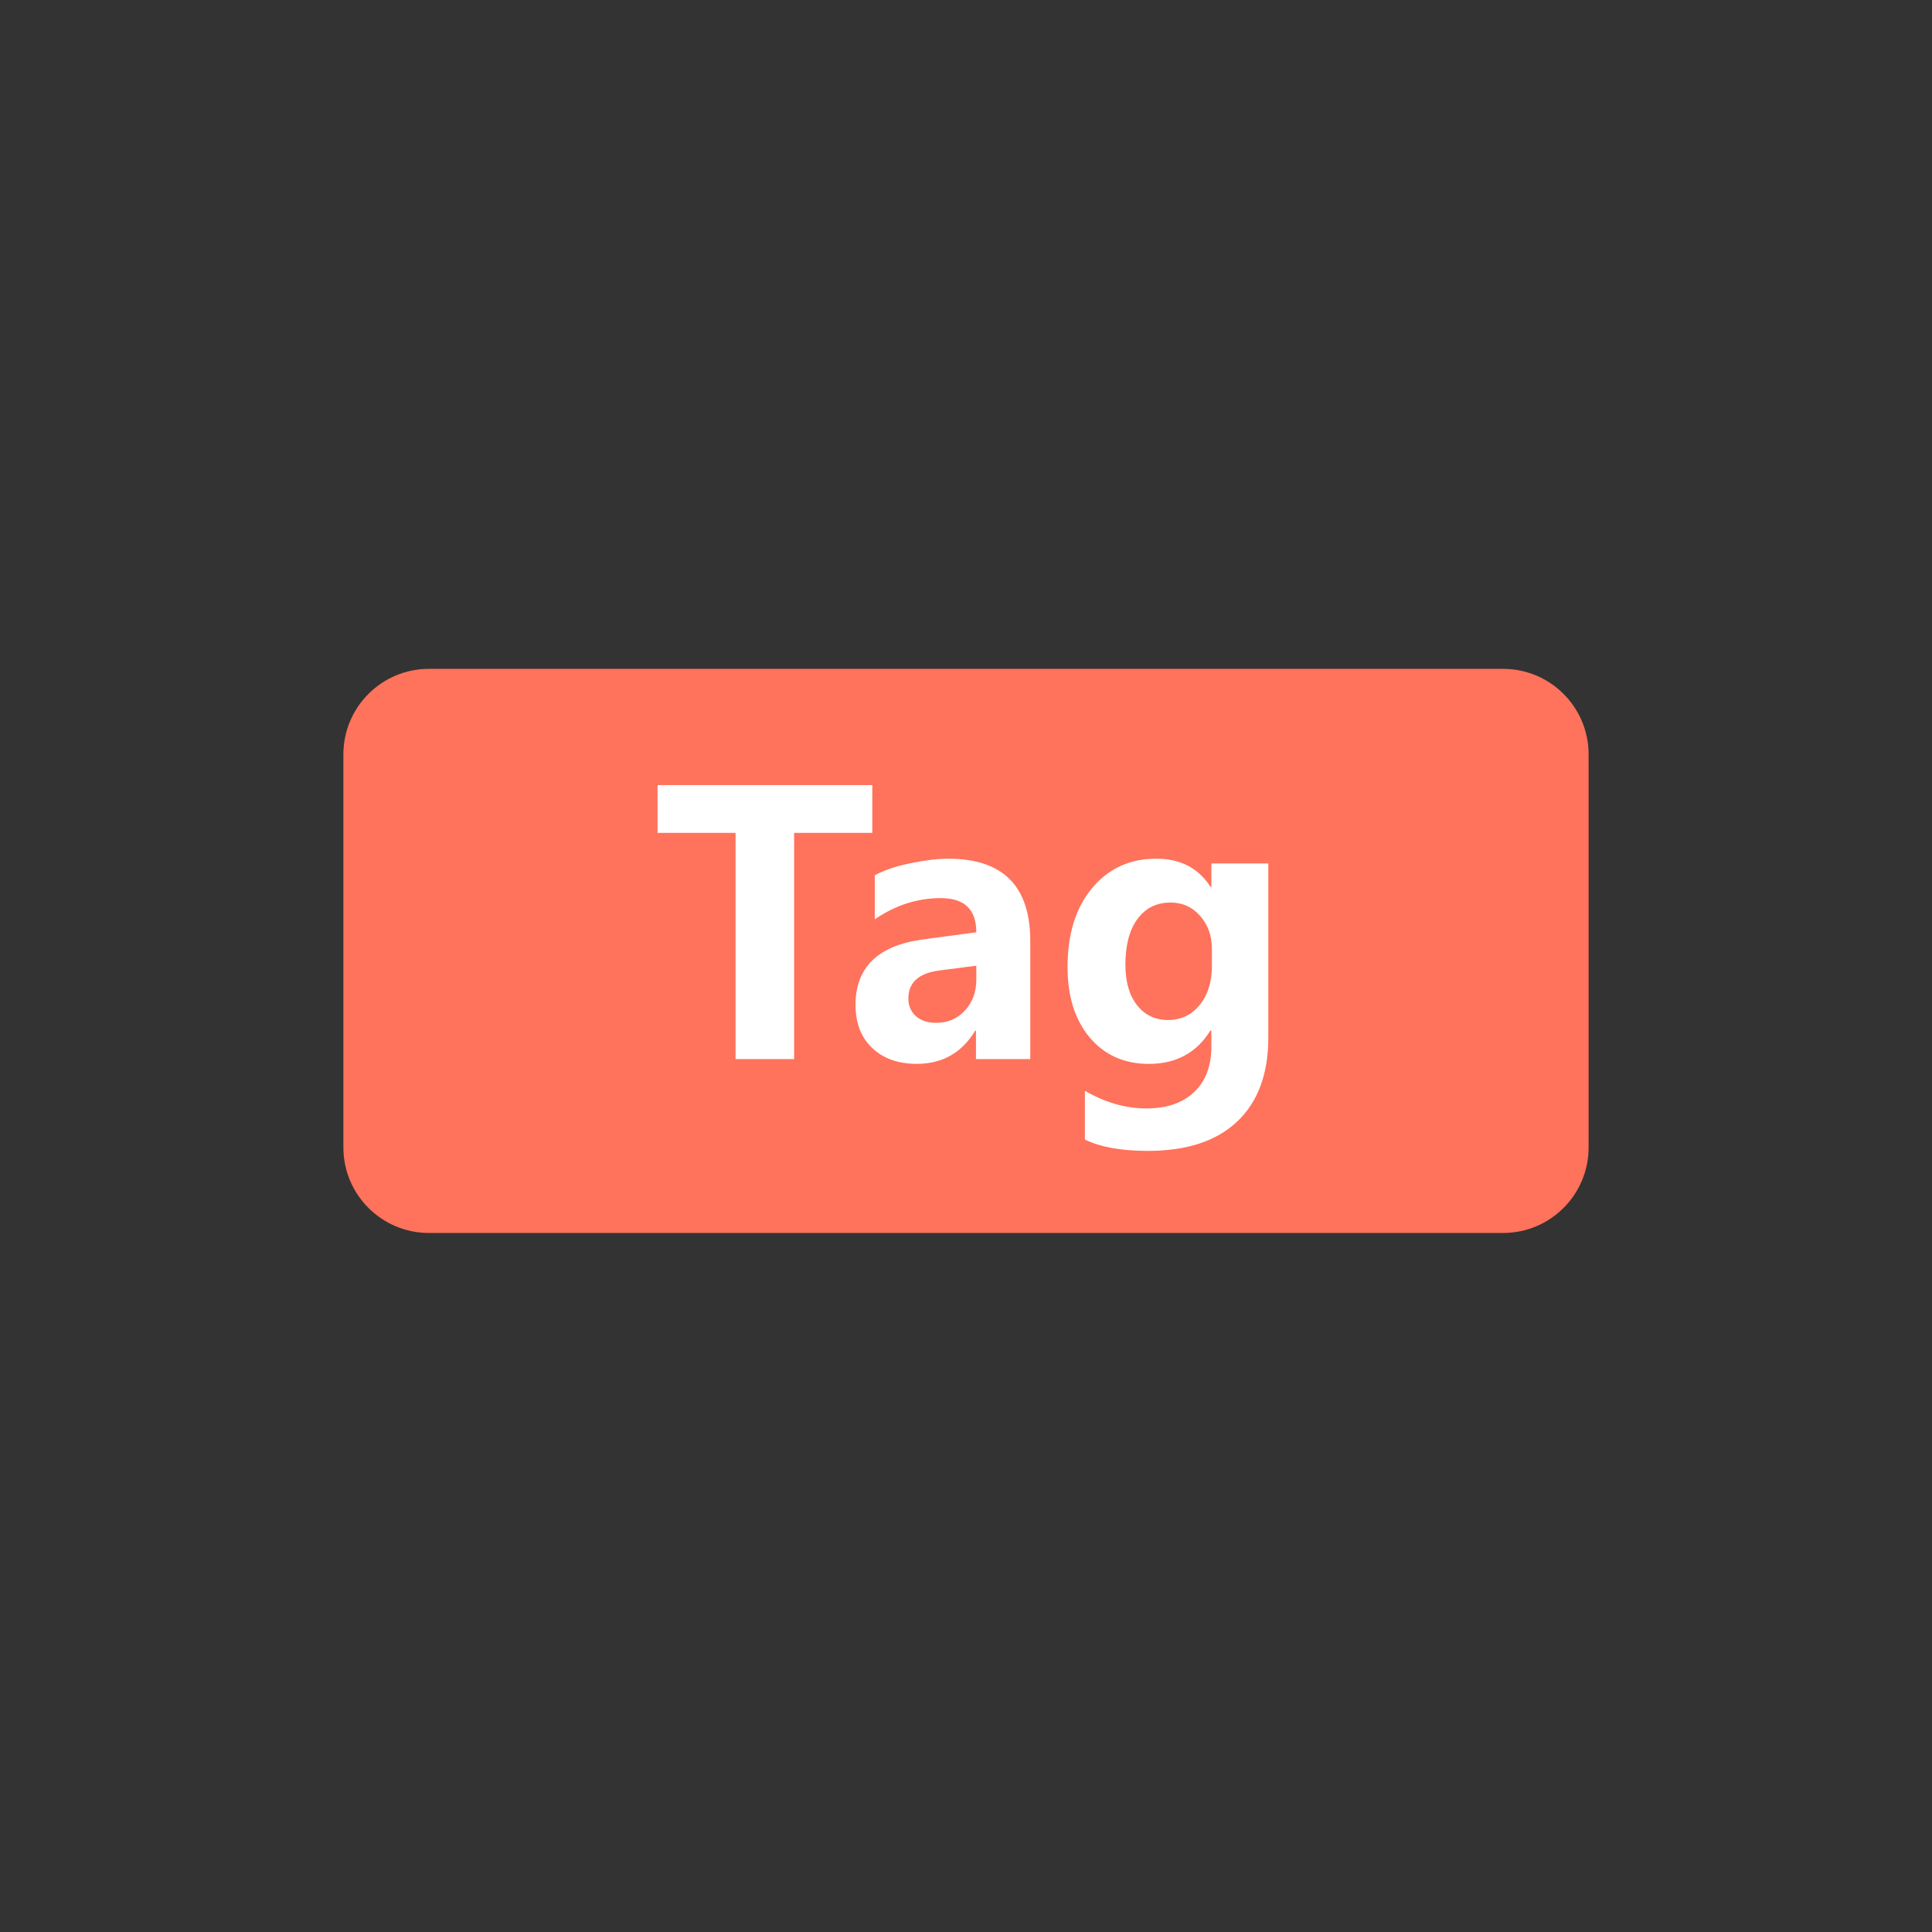 <?xml version="1.0" encoding="utf-8"?>
<!-- Generator: Adobe Illustrator 15.0.0, SVG Export Plug-In . SVG Version: 6.00 Build 0)  -->
<!DOCTYPE svg PUBLIC "-//W3C//DTD SVG 1.1//EN" "http://www.w3.org/Graphics/SVG/1.1/DTD/svg11.dtd">
<svg version="1.1" id="图层_1" xmlns="http://www.w3.org/2000/svg" xmlns:xlink="http://www.w3.org/1999/xlink" x="0px" y="0px"
	 width="128px" height="128px" viewBox="0 0 128 128" enable-background="new 0 0 128 128" xml:space="preserve">
<rect x="0" y="0" width="128" height="128" fill="#333333" stroke="none"/>
<path fill="#FF725C" d="M105.25,76.018c0,3.132-2.538,5.67-5.669,5.67H28.419c-3.131,0-5.669-2.538-5.669-5.67V49.982
	c0-3.131,2.538-5.669,5.669-5.669h71.162c3.131,0,5.669,2.538,5.669,5.669V76.018z"/>
<g>
	<path fill="#FFFFFF" d="M57.792,55.18h-5.18v14.988h-3.879V55.18h-5.168v-3.164h14.227V55.18z"/>
	<path fill="#FFFFFF" d="M57.956,57.992c0.586-0.328,1.369-0.594,2.35-0.797s1.818-0.305,2.514-0.305
		c3.625,0,5.438,1.816,5.438,5.449v7.828h-3.598v-1.887h-0.047c-0.884,1.469-2.176,2.203-3.879,2.203
		c-1.227,0-2.209-0.35-2.947-1.049s-1.107-1.65-1.107-2.854c0-2.484,1.48-3.93,4.441-4.336l3.563-0.48
		c0-1.508-0.785-2.262-2.356-2.262c-1.547,0-3.004,0.469-4.371,1.406V57.992z M62.233,64.297c-1.367,0.18-2.051,0.797-2.051,1.852
		c0,0.484,0.166,0.875,0.498,1.172s0.779,0.445,1.342,0.445c0.773,0,1.41-0.273,1.911-0.82c0.499-0.547,0.75-1.227,0.75-2.039V63.98
		L62.233,64.297z"/>
	<path fill="#FFFFFF" d="M84.03,68.738c0,2.406-0.686,4.26-2.057,5.561s-3.346,1.951-5.924,1.951c-1.75,0-3.141-0.25-4.172-0.75
		v-3.234c1.344,0.781,2.699,1.172,4.066,1.172c1.352,0,2.408-0.361,3.17-1.084s1.143-1.725,1.143-3.006V68.27h-0.059
		c-0.914,1.477-2.273,2.215-4.078,2.215c-1.633,0-2.939-0.582-3.92-1.746s-1.471-2.723-1.471-4.676c0-2.18,0.541-3.92,1.623-5.221
		s2.502-1.951,4.26-1.951c1.594,0,2.789,0.621,3.586,1.863h0.059v-1.547h3.773V68.738z M80.292,62.855
		c0-0.859-0.26-1.584-0.779-2.174s-1.174-0.885-1.963-0.885c-0.922,0-1.65,0.361-2.186,1.084s-0.803,1.736-0.803,3.041
		c0,1.133,0.258,2.025,0.773,2.678s1.199,0.979,2.051,0.979c0.859,0,1.559-0.332,2.098-0.996s0.809-1.527,0.809-2.59V62.855z"/>
</g>
</svg>
